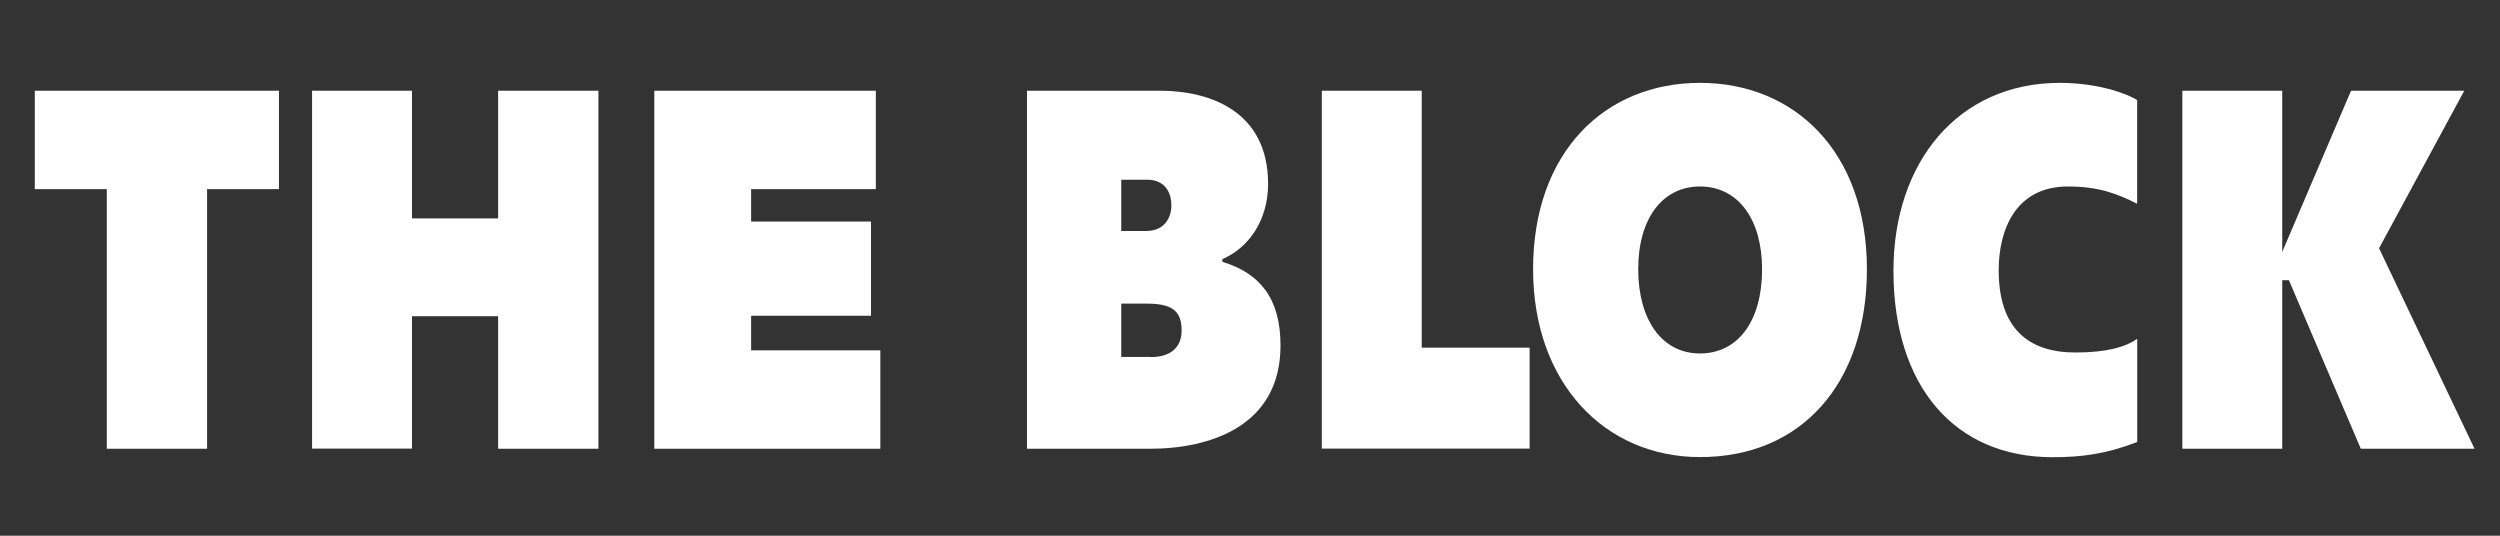 <svg xmlns="http://www.w3.org/2000/svg" xmlns:xlink="http://www.w3.org/1999/xlink" width="84" height="18" viewBox="0 0 84 18" version="1.1">
    <rect x="0" y="0" width="84" height="18" fill="#333333" stroke="none"/>
    <!-- Generator: Sketch 61 (89581) - https://sketch.com -->
    <title>The-block</title>
    <desc>Created with Sketch.</desc>
    <g id="The-block" stroke="none" stroke-width="1" fill="none" fill-rule="evenodd">
        <g id="theblock-daily-color.f88431e5-copy" transform="translate(1, 2.5)" fill="#FFFFFF" fill-rule="nonzero">
            <g id="Group">
                <polygon id="Path" points="2.584 3.855 0.169 3.855 0.169 0.548 8.373 0.548 8.373 3.855 5.958 3.855 5.958 12.578 2.588 12.578 2.588 3.855"/>
                <polygon id="Path" points="9.486 0.548 12.842 0.548 12.842 4.838 15.737 4.838 15.737 0.548 19.107 0.548 19.107 12.578 15.737 12.578 15.737 8.125 12.842 8.125 12.842 12.573 9.486 12.573"/>
                <polygon id="Path" points="20.985 0.548 28.428 0.548 28.428 3.855 24.238 3.855 24.238 4.944 28.266 4.944 28.266 8.109 24.238 8.109 24.238 9.271 28.579 9.271 28.579 12.578 20.985 12.578"/>
                <path d="M33.51,0.548 L37.969,0.548 C39.654,0.548 41.608,1.235 41.608,3.677 C41.608,4.891 40.967,5.822 40.071,6.207 L40.071,6.297 C41.339,6.683 42.025,7.528 42.025,9.112 C42.025,11.822 39.654,12.578 37.638,12.578 L33.507,12.578 L33.507,0.548 L33.51,0.548 Z M37.507,5.261 C38.179,5.261 38.359,4.749 38.359,4.4 C38.359,4.014 38.179,3.538 37.538,3.538 L36.674,3.538 L36.674,5.261 L37.507,5.261 L37.507,5.261 Z M37.659,9.498 C38.345,9.498 38.703,9.165 38.703,8.6 C38.703,7.897 38.317,7.702 37.525,7.702 L36.674,7.702 L36.674,9.494 L37.659,9.494 L37.659,9.498 Z" id="Shape"/>
                <polygon id="Path" points="43.413 0.548 46.77 0.548 46.77 9.181 50.395 9.181 50.395 12.573 43.413 12.573"/>
                <path d="M50.512,6.545 C50.512,2.604 52.927,0.284 56.122,0.284 C59.299,0.284 61.728,2.604 61.728,6.545 C61.728,10.38 59.536,12.858 56.122,12.858 C52.927,12.858 50.512,10.376 50.512,6.545 Z M58.206,6.545 C58.206,4.907 57.431,3.766 56.118,3.766 C54.864,3.766 54.044,4.838 54.044,6.545 C54.044,8.214 54.819,9.376 56.118,9.376 C57.403,9.376 58.206,8.283 58.206,6.545 Z" id="Shape"/>
                <path d="M62.62,6.598 C62.62,2.958 64.784,0.284 68.213,0.284 C69.467,0.284 70.466,0.638 70.808,0.865 L70.808,4.347 C70.149,4.014 69.526,3.766 68.482,3.766 C66.721,3.766 66.156,5.224 66.156,6.581 C66.156,8.552 67.169,9.344 68.737,9.344 C69.812,9.344 70.435,9.149 70.811,8.885 L70.811,12.35 C69.767,12.756 68.947,12.862 67.961,12.862 C64.677,12.858 62.62,10.481 62.62,6.598 Z" id="Path"/>
                <polygon id="Path" points="72.327 0.548 75.683 0.548 75.683 5.964 77.995 0.548 81.8 0.548 78.936 5.842 82.144 12.578 78.323 12.578 75.907 6.914 75.683 6.914 75.683 12.578 72.327 12.578"/>
            </g>
        </g>
    </g>
</svg>